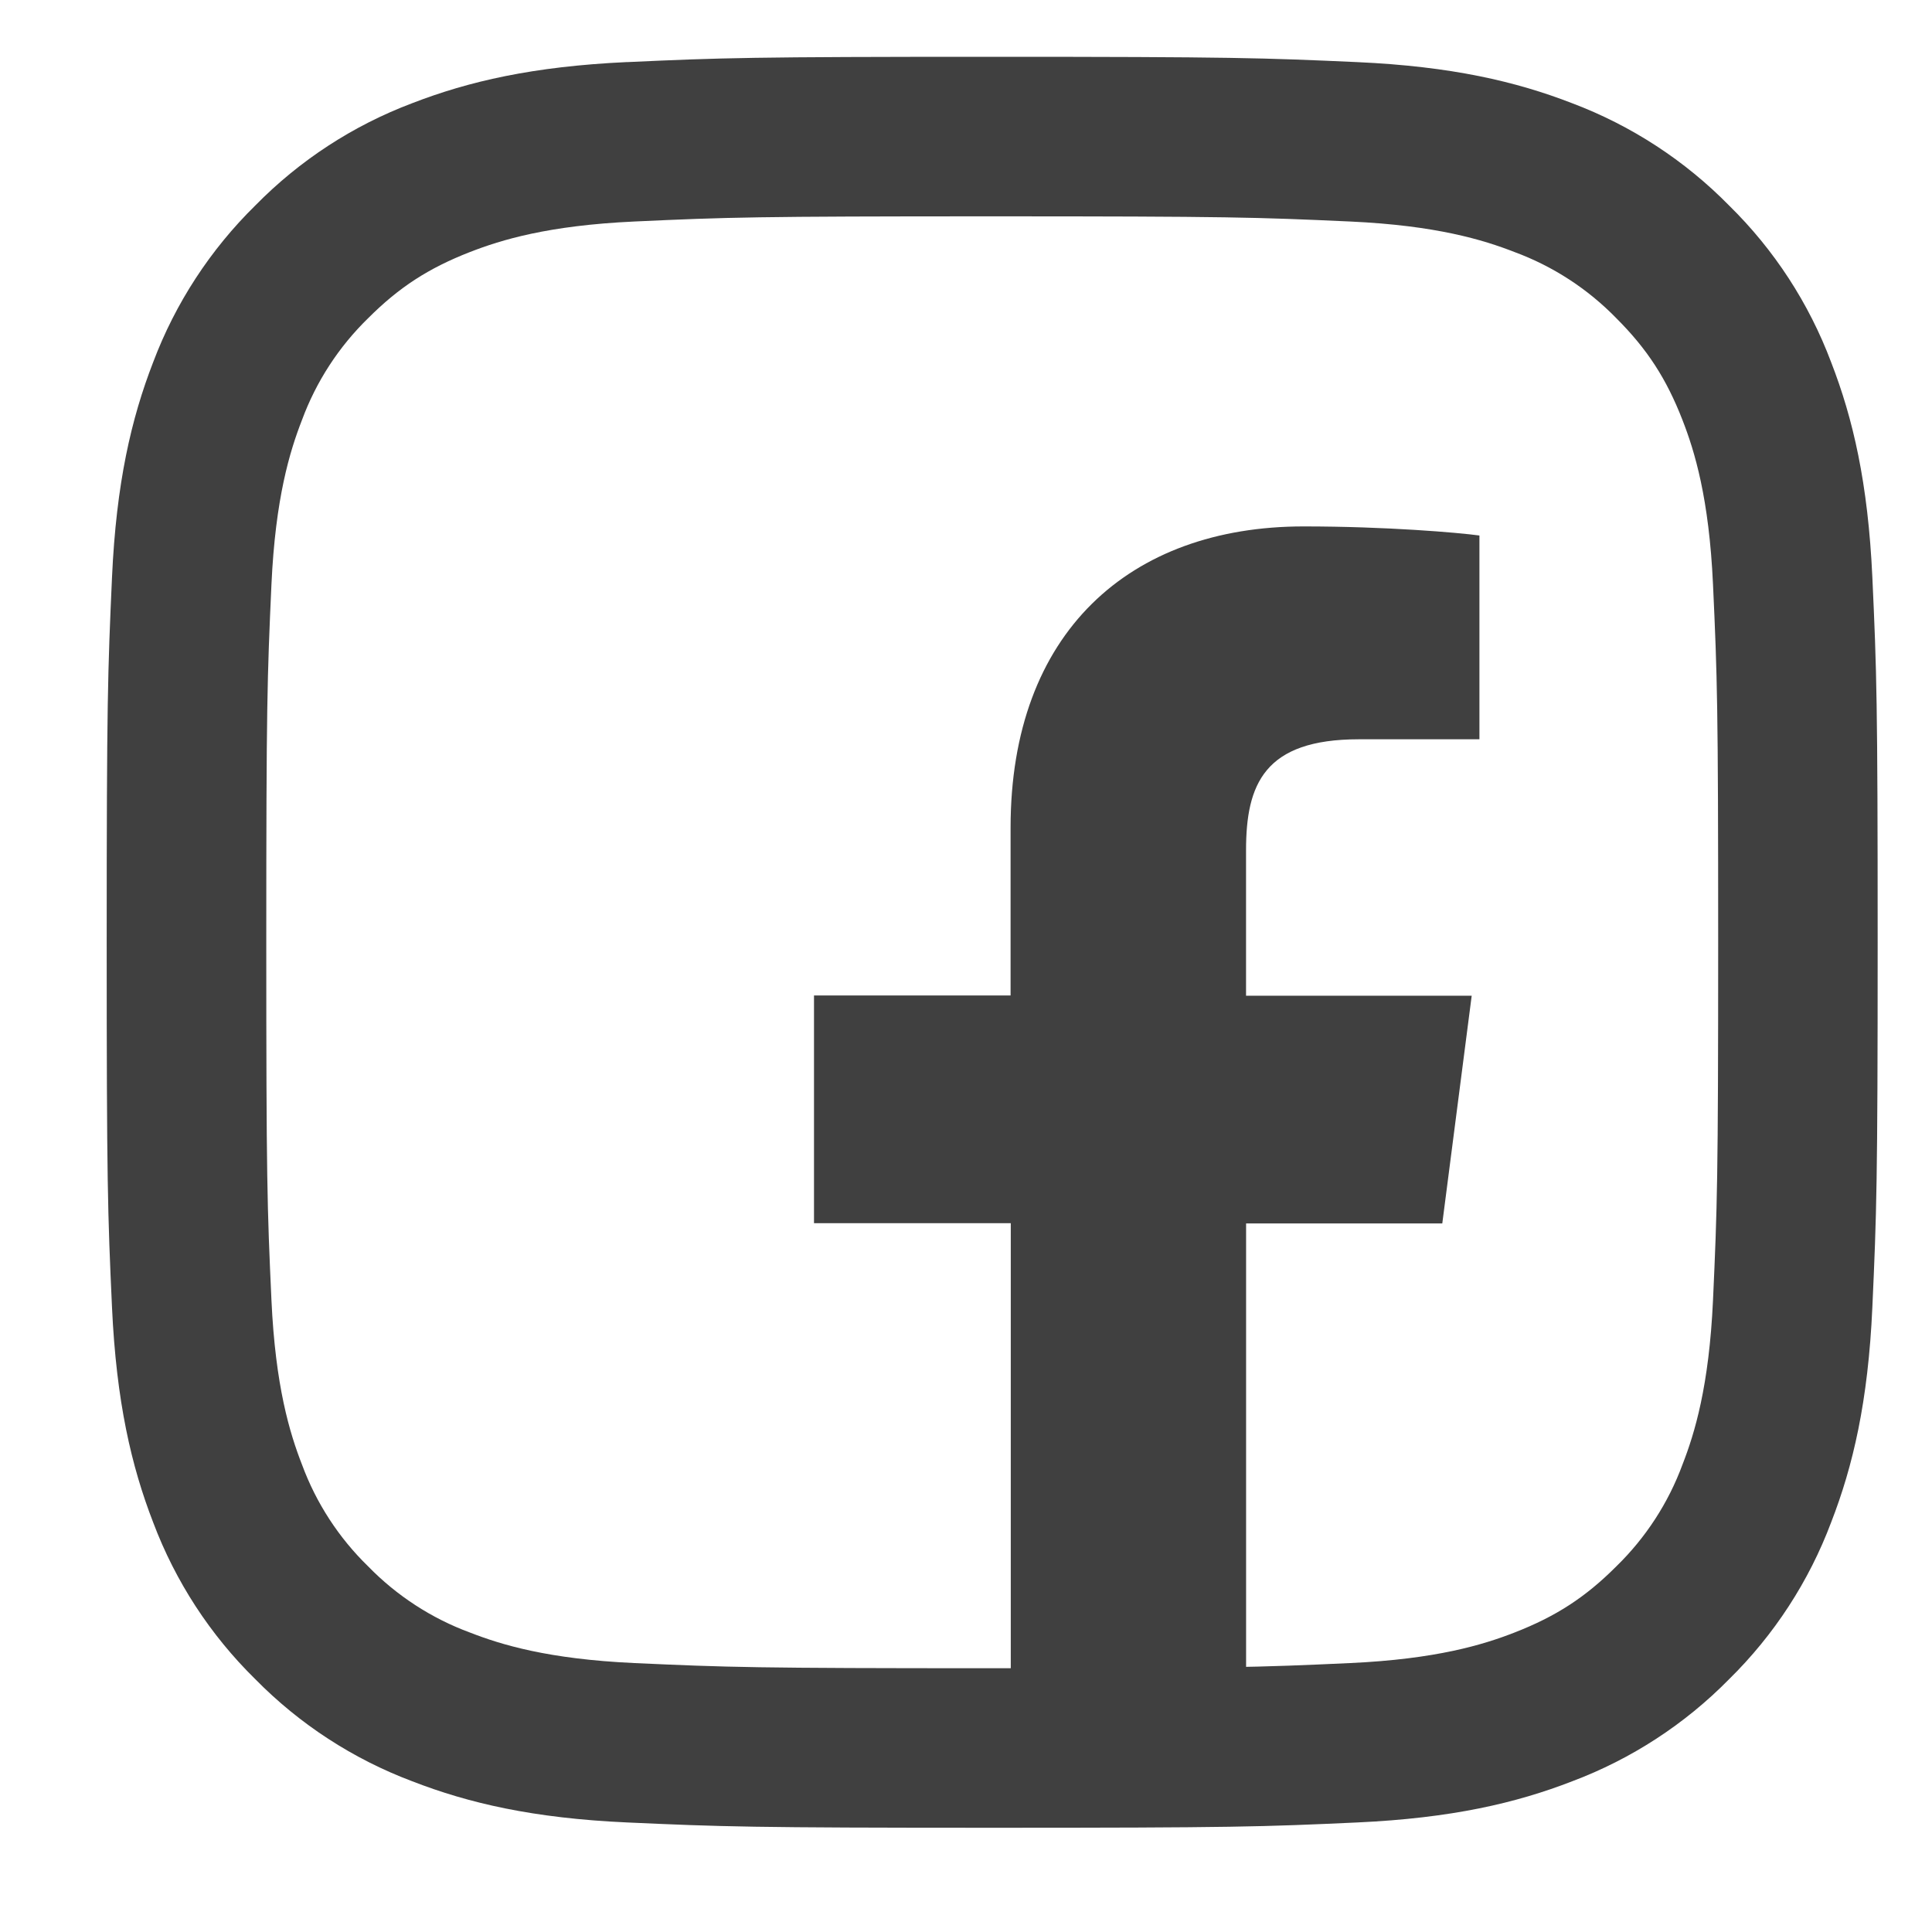 <?xml version="1.0" encoding="UTF-8" standalone="no"?>
<svg
   width="40"
   height="40"
   viewBox="0 0 40 40"
   fill="none"
   version="1.1"
   id="svg1059"
   sodipodi:docname="logo_facebook.svg"
   inkscape:version="1.2.1 (9c6d41e410, 2022-07-14)"
   xmlns:inkscape="http://www.inkscape.org/namespaces/inkscape"
   xmlns:sodipodi="http://sodipodi.sourceforge.net/DTD/sodipodi-0.dtd"
   xmlns="http://www.w3.org/2000/svg"
   xmlns:svg="http://www.w3.org/2000/svg">
  <defs
     id="defs1063" />
  <sodipodi:namedview
     id="namedview1061"
     pagecolor="#ffffff"
     bordercolor="#000000"
     borderopacity="0.25"
     inkscape:showpageshadow="2"
     inkscape:pageopacity="0.0"
     inkscape:pagecheckerboard="0"
     inkscape:deskcolor="#d1d1d1"
     showgrid="false"
     inkscape:zoom="9.6875"
     inkscape:cx="52.851613"
     inkscape:cy="18.735484"
     inkscape:window-width="1278"
     inkscape:window-height="981"
     inkscape:window-x="-8"
     inkscape:window-y="0"
     inkscape:window-maximized="0"
     inkscape:current-layer="svg1059" />
  <path
     d="m 25.799,34.932 v -9.602 h 4.062 l 0.609,-4.715 h -4.672 v -3.012 c 0,-1.367 0.379,-2.297 2.336,-2.297 h 2.496 v -4.219 c -0.434,-0.059 -1.914,-0.188 -3.641,-0.188 -3.602,0 -6.066,2.199 -6.066,6.234 v 3.477 h -4.07 v 4.715 h 4.074 v 9.605"
     fill="#404040"
     id="path1057"
     sodipodi:nodetypes="cccccssccssccccc" />
  <path
     d="m 12.984,1.286 c 1.955,-0.09 2.578,-0.11 7.558,-0.11 4.98,0 5.603,0.022 7.557,0.11 1.953,0.088 3.287,0.4 4.453,0.852 1.222,0.462 2.33,1.183 3.247,2.117 0.933,0.915 1.653,2.022 2.113,3.245 0.453,1.167 0.763,2.5 0.853,4.45 0.09,1.958 0.11,2.582 0.11,7.56 0,4.98 -0.022,5.603 -0.11,7.558 -0.088,1.95 -0.4,3.283 -0.853,4.45 -0.46,1.224 -1.181,2.332 -2.113,3.248 -0.917,0.933 -2.025,1.653 -3.247,2.113 -1.167,0.453 -2.5,0.763 -4.45,0.853 -1.957,0.09 -2.58,0.11 -7.56,0.11 -4.98,0 -5.603,-0.022 -7.558,-0.11 -1.95,-0.088 -3.283,-0.4 -4.45,-0.853 -1.223,-0.46 -2.332,-1.181 -3.248,-2.113 -0.933,-0.915 -1.654,-2.023 -2.115,-3.247 -0.452,-1.167 -0.762,-2.5 -0.852,-4.45 -0.09,-1.958 -0.11,-2.582 -0.11,-7.56 0,-4.98 0.022,-5.603 0.11,-7.557 0.088,-1.953 0.4,-3.287 0.852,-4.453 0.461,-1.223 1.184,-2.331 2.117,-3.247 0.915,-0.932 2.022,-1.654 3.245,-2.115 1.167,-0.452 2.5,-0.762 4.45,-0.852 z m 14.967,3.3 c -1.933,-0.088 -2.513,-0.107 -7.408,-0.107 -4.895,0 -5.475,0.018 -7.408,0.107 -1.788,0.082 -2.758,0.38 -3.405,0.632 -0.855,0.333 -1.467,0.728 -2.108,1.37 -0.608,0.592 -1.076,1.312 -1.37,2.108 -0.252,0.647 -0.55,1.617 -0.632,3.405 -0.088,1.933 -0.107,2.513 -0.107,7.408 0,4.895 0.018,5.475 0.107,7.408 0.082,1.788 0.38,2.758 0.632,3.405 0.293,0.795 0.762,1.517 1.37,2.108 0.592,0.608 1.313,1.077 2.108,1.37 0.647,0.252 1.617,0.55 3.405,0.632 1.933,0.088 2.512,0.107 7.408,0.107 4.897,0 5.475,-0.018 7.408,-0.107 1.788,-0.082 2.758,-0.38 3.405,-0.632 0.855,-0.333 1.467,-0.728 2.108,-1.37 0.608,-0.592 1.077,-1.313 1.37,-2.108 0.252,-0.647 0.55,-1.617 0.632,-3.405 0.088,-1.933 0.107,-2.513 0.107,-7.408 0,-4.895 -0.018,-5.475 -0.107,-7.408 -0.082,-1.788 -0.38,-2.758 -0.632,-3.405 -0.333,-0.855 -0.728,-1.467 -1.37,-2.108 -0.592,-0.608 -1.312,-1.076 -2.108,-1.37 -0.647,-0.252 -1.617,-0.55 -3.405,-0.632 z"
     style="clip-rule:evenodd;fill:#404040;fill-rule:evenodd"
     id="path5254" />
</svg>
